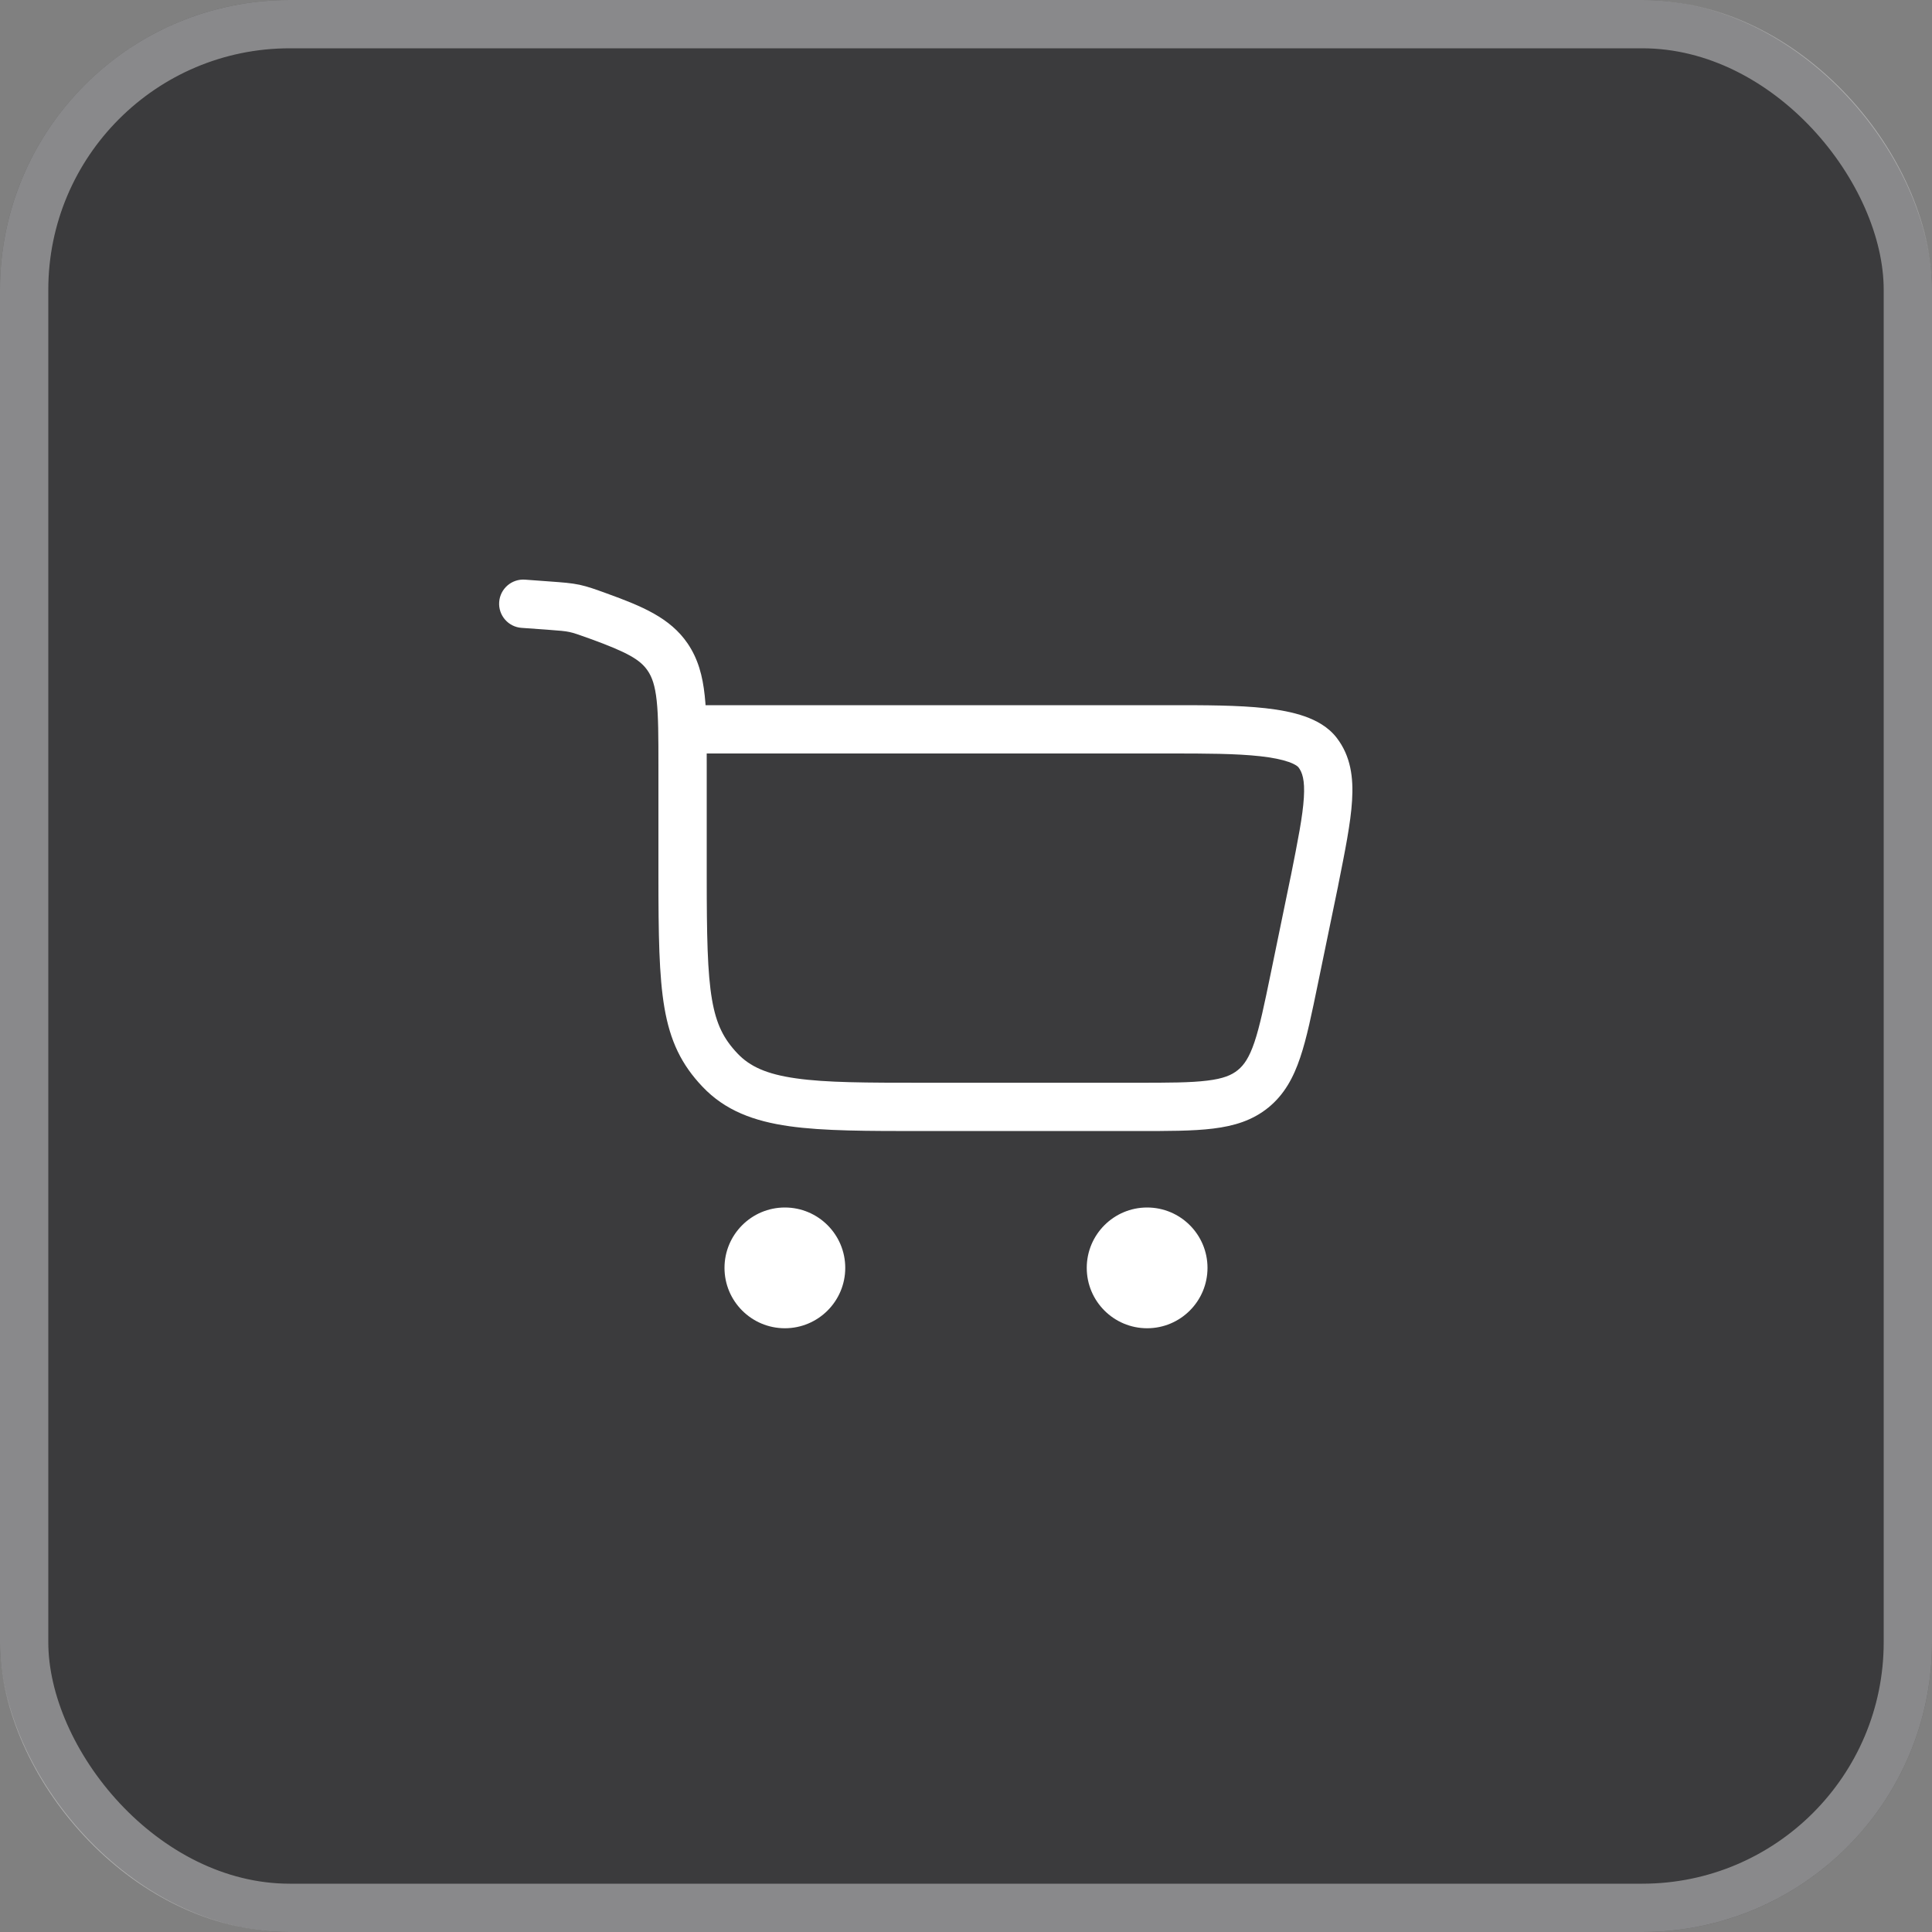<svg width="40" height="40" viewBox="0 0 40 40" fill="none" xmlns="http://www.w3.org/2000/svg">
<rect x="0" y="0" width="40" height="40" fill="#808080" stroke="none"/>
<rect width="40" height="40" rx="6" fill="#3B3B3D"/>
<rect x="0.5" y="0.5" width="39" height="39" rx="5.5" stroke="white" stroke-opacity="0.4"/>
<path d="M16.25 25C16.94 25 17.5 25.56 17.5 26.25C17.5 26.94 16.94 27.5 16.25 27.5C15.56 27.5 15 26.94 15 26.25C15 25.56 15.56 25 16.25 25Z" fill="white"/>
<path d="M23.75 25C24.44 25 25 25.56 25 26.25C25 26.94 24.44 27.5 23.75 27.5C23.06 27.5 22.5 26.94 22.5 26.25C22.5 25.56 23.06 25 23.75 25Z" fill="white"/>
<path d="M10.87 12.001C10.594 11.981 10.355 12.188 10.335 12.464C10.315 12.739 10.522 12.979 10.797 12.999L10.87 12.001ZM13.822 13.602L14.235 13.32L14.235 13.32L13.822 13.602ZM14.907 22.155L14.544 22.499L14.544 22.499L14.907 22.155ZM27.215 18.236L27.705 18.337L27.705 18.334L27.215 18.236ZM26.799 20.256L27.288 20.357L26.799 20.256ZM27.279 15.581L26.883 15.886V15.886L27.279 15.581ZM25.945 22.542L25.629 22.154L25.945 22.542ZM11.352 12.538L11.316 13.036L11.352 12.538ZM14.632 18.133V15.865H13.632V18.133H14.632ZM11.388 12.039L10.87 12.001L10.797 12.999L11.316 13.036L11.388 12.039ZM19.115 23.417H23.534V22.417H19.115V23.417ZM14.632 15.865C14.632 15.273 14.633 14.789 14.59 14.398C14.547 13.995 14.454 13.641 14.235 13.32L13.409 13.885C13.5 14.018 13.562 14.192 13.596 14.506C13.631 14.831 13.632 15.251 13.632 15.865H14.632ZM12.218 13.225C12.995 13.507 13.255 13.659 13.409 13.885L14.235 13.32C13.873 12.791 13.296 12.552 12.558 12.285L12.218 13.225ZM13.632 18.133C13.632 19.347 13.644 20.208 13.756 20.862C13.874 21.553 14.107 22.039 14.544 22.499L15.269 21.811C14.984 21.51 14.83 21.211 14.741 20.694C14.646 20.14 14.632 19.371 14.632 18.133H13.632ZM19.115 22.417C17.938 22.417 17.108 22.416 16.48 22.326C15.869 22.24 15.523 22.079 15.269 21.811L14.544 22.499C15.012 22.993 15.608 23.213 16.34 23.317C17.054 23.418 17.968 23.417 19.115 23.417V22.417ZM14.132 15.6H24.241V14.6H14.132V15.6ZM26.725 18.135L26.309 20.155L27.288 20.357L27.705 18.337L26.725 18.135ZM24.241 15.6C24.952 15.6 25.588 15.601 26.092 15.657C26.343 15.685 26.538 15.725 26.68 15.775C26.826 15.826 26.873 15.873 26.883 15.886L27.675 15.276C27.5 15.048 27.25 14.915 27.011 14.831C26.768 14.746 26.49 14.695 26.203 14.663C25.632 14.599 24.934 14.6 24.241 14.6V15.6ZM27.705 18.334C27.847 17.623 27.965 17.04 27.993 16.576C28.023 16.101 27.967 15.655 27.675 15.276L26.883 15.886C26.961 15.988 27.018 16.145 26.995 16.514C26.972 16.895 26.872 17.399 26.725 18.138L27.705 18.334ZM23.534 23.417C24.172 23.417 24.695 23.418 25.116 23.366C25.549 23.313 25.93 23.199 26.261 22.93L25.629 22.154C25.5 22.26 25.326 22.333 24.994 22.373C24.649 22.416 24.197 22.417 23.534 22.417V23.417ZM26.309 20.155C26.175 20.805 26.083 21.247 25.972 21.577C25.865 21.893 25.758 22.049 25.629 22.154L26.261 22.93C26.591 22.66 26.78 22.31 26.919 21.896C27.055 21.495 27.159 20.982 27.288 20.357L26.309 20.155ZM11.316 13.036C11.6 13.057 11.696 13.065 11.789 13.085L11.998 12.107C11.822 12.07 11.647 12.058 11.388 12.039L11.316 13.036ZM12.558 12.285C12.329 12.202 12.173 12.145 11.998 12.107L11.789 13.085C11.883 13.105 11.967 13.135 12.218 13.225L12.558 12.285Z" fill="white"/>
</svg>
